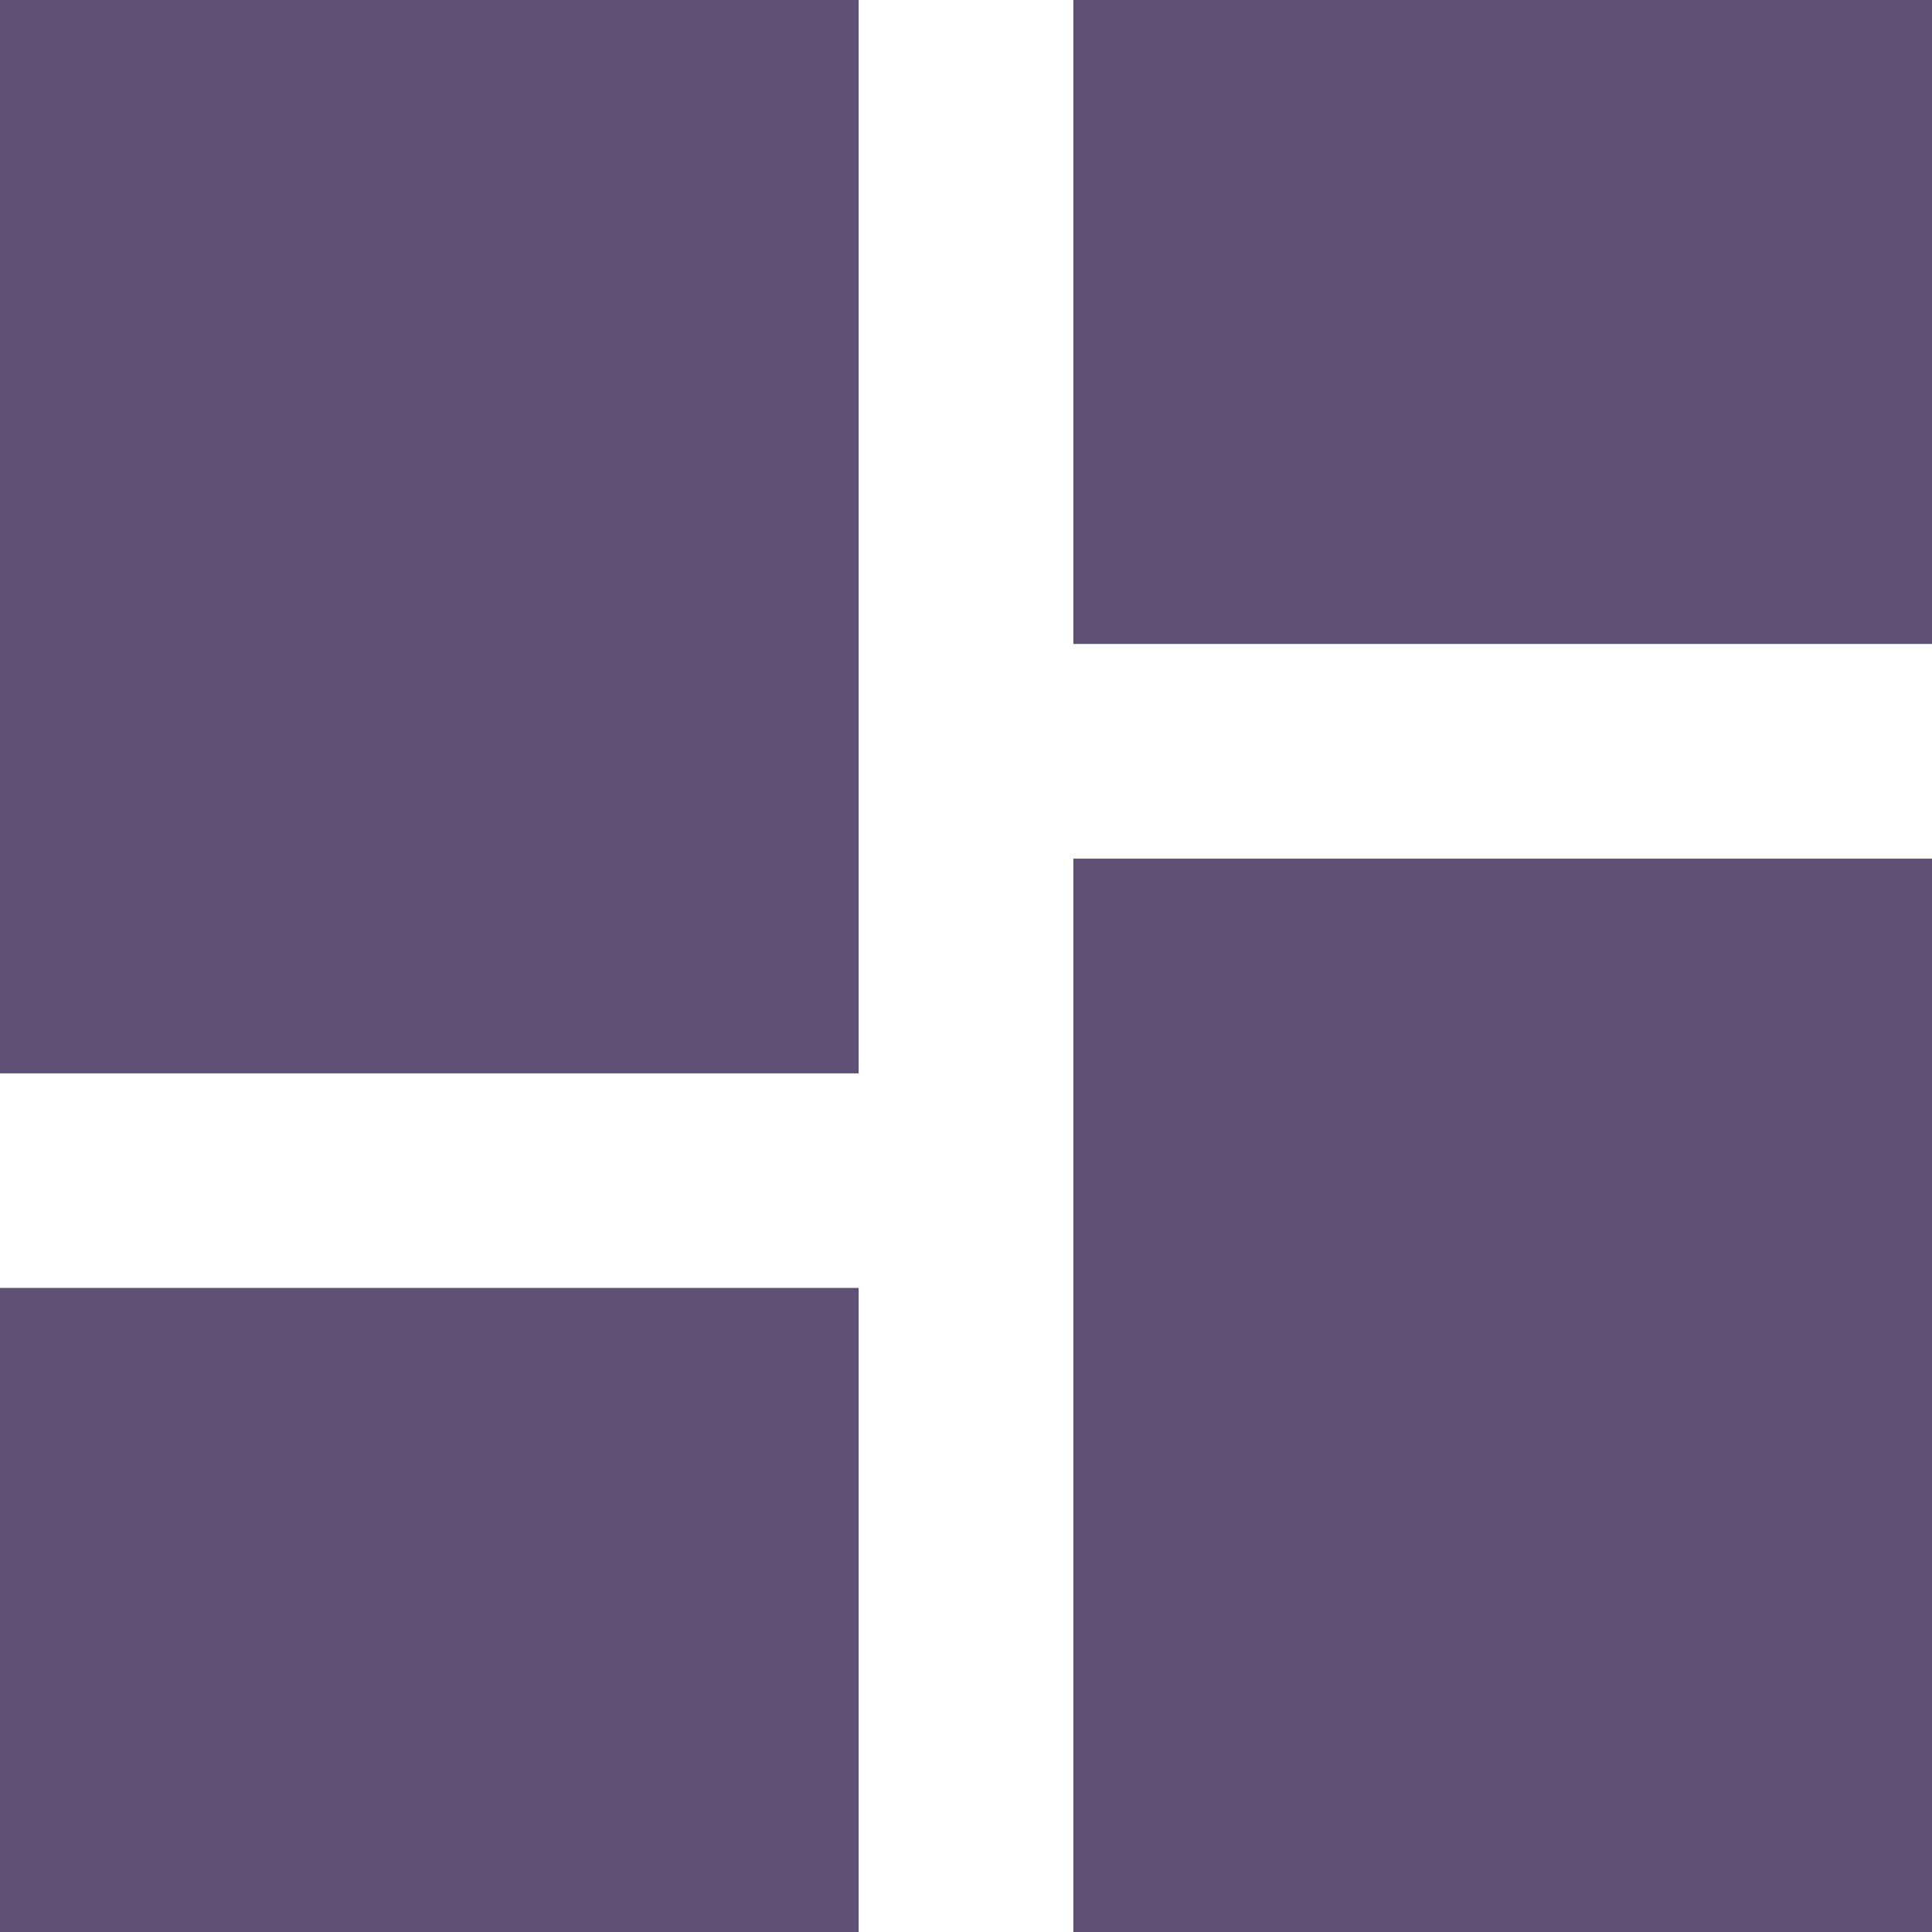 <svg xmlns="http://www.w3.org/2000/svg" width="16.477" height="16.477" viewBox="0 0 16.477 16.477">
  <path id="Icon_material-dashboard" data-name="Icon material-dashboard" d="M4.5,13.654h7.323V4.5H4.5Zm0,7.323h7.323V15.484H4.5Zm9.154,0h7.323V11.823H13.654Zm0-16.477V9.992h7.323V4.5Z" transform="translate(-4.5 -4.5)" fill="#605076"/>
</svg>
